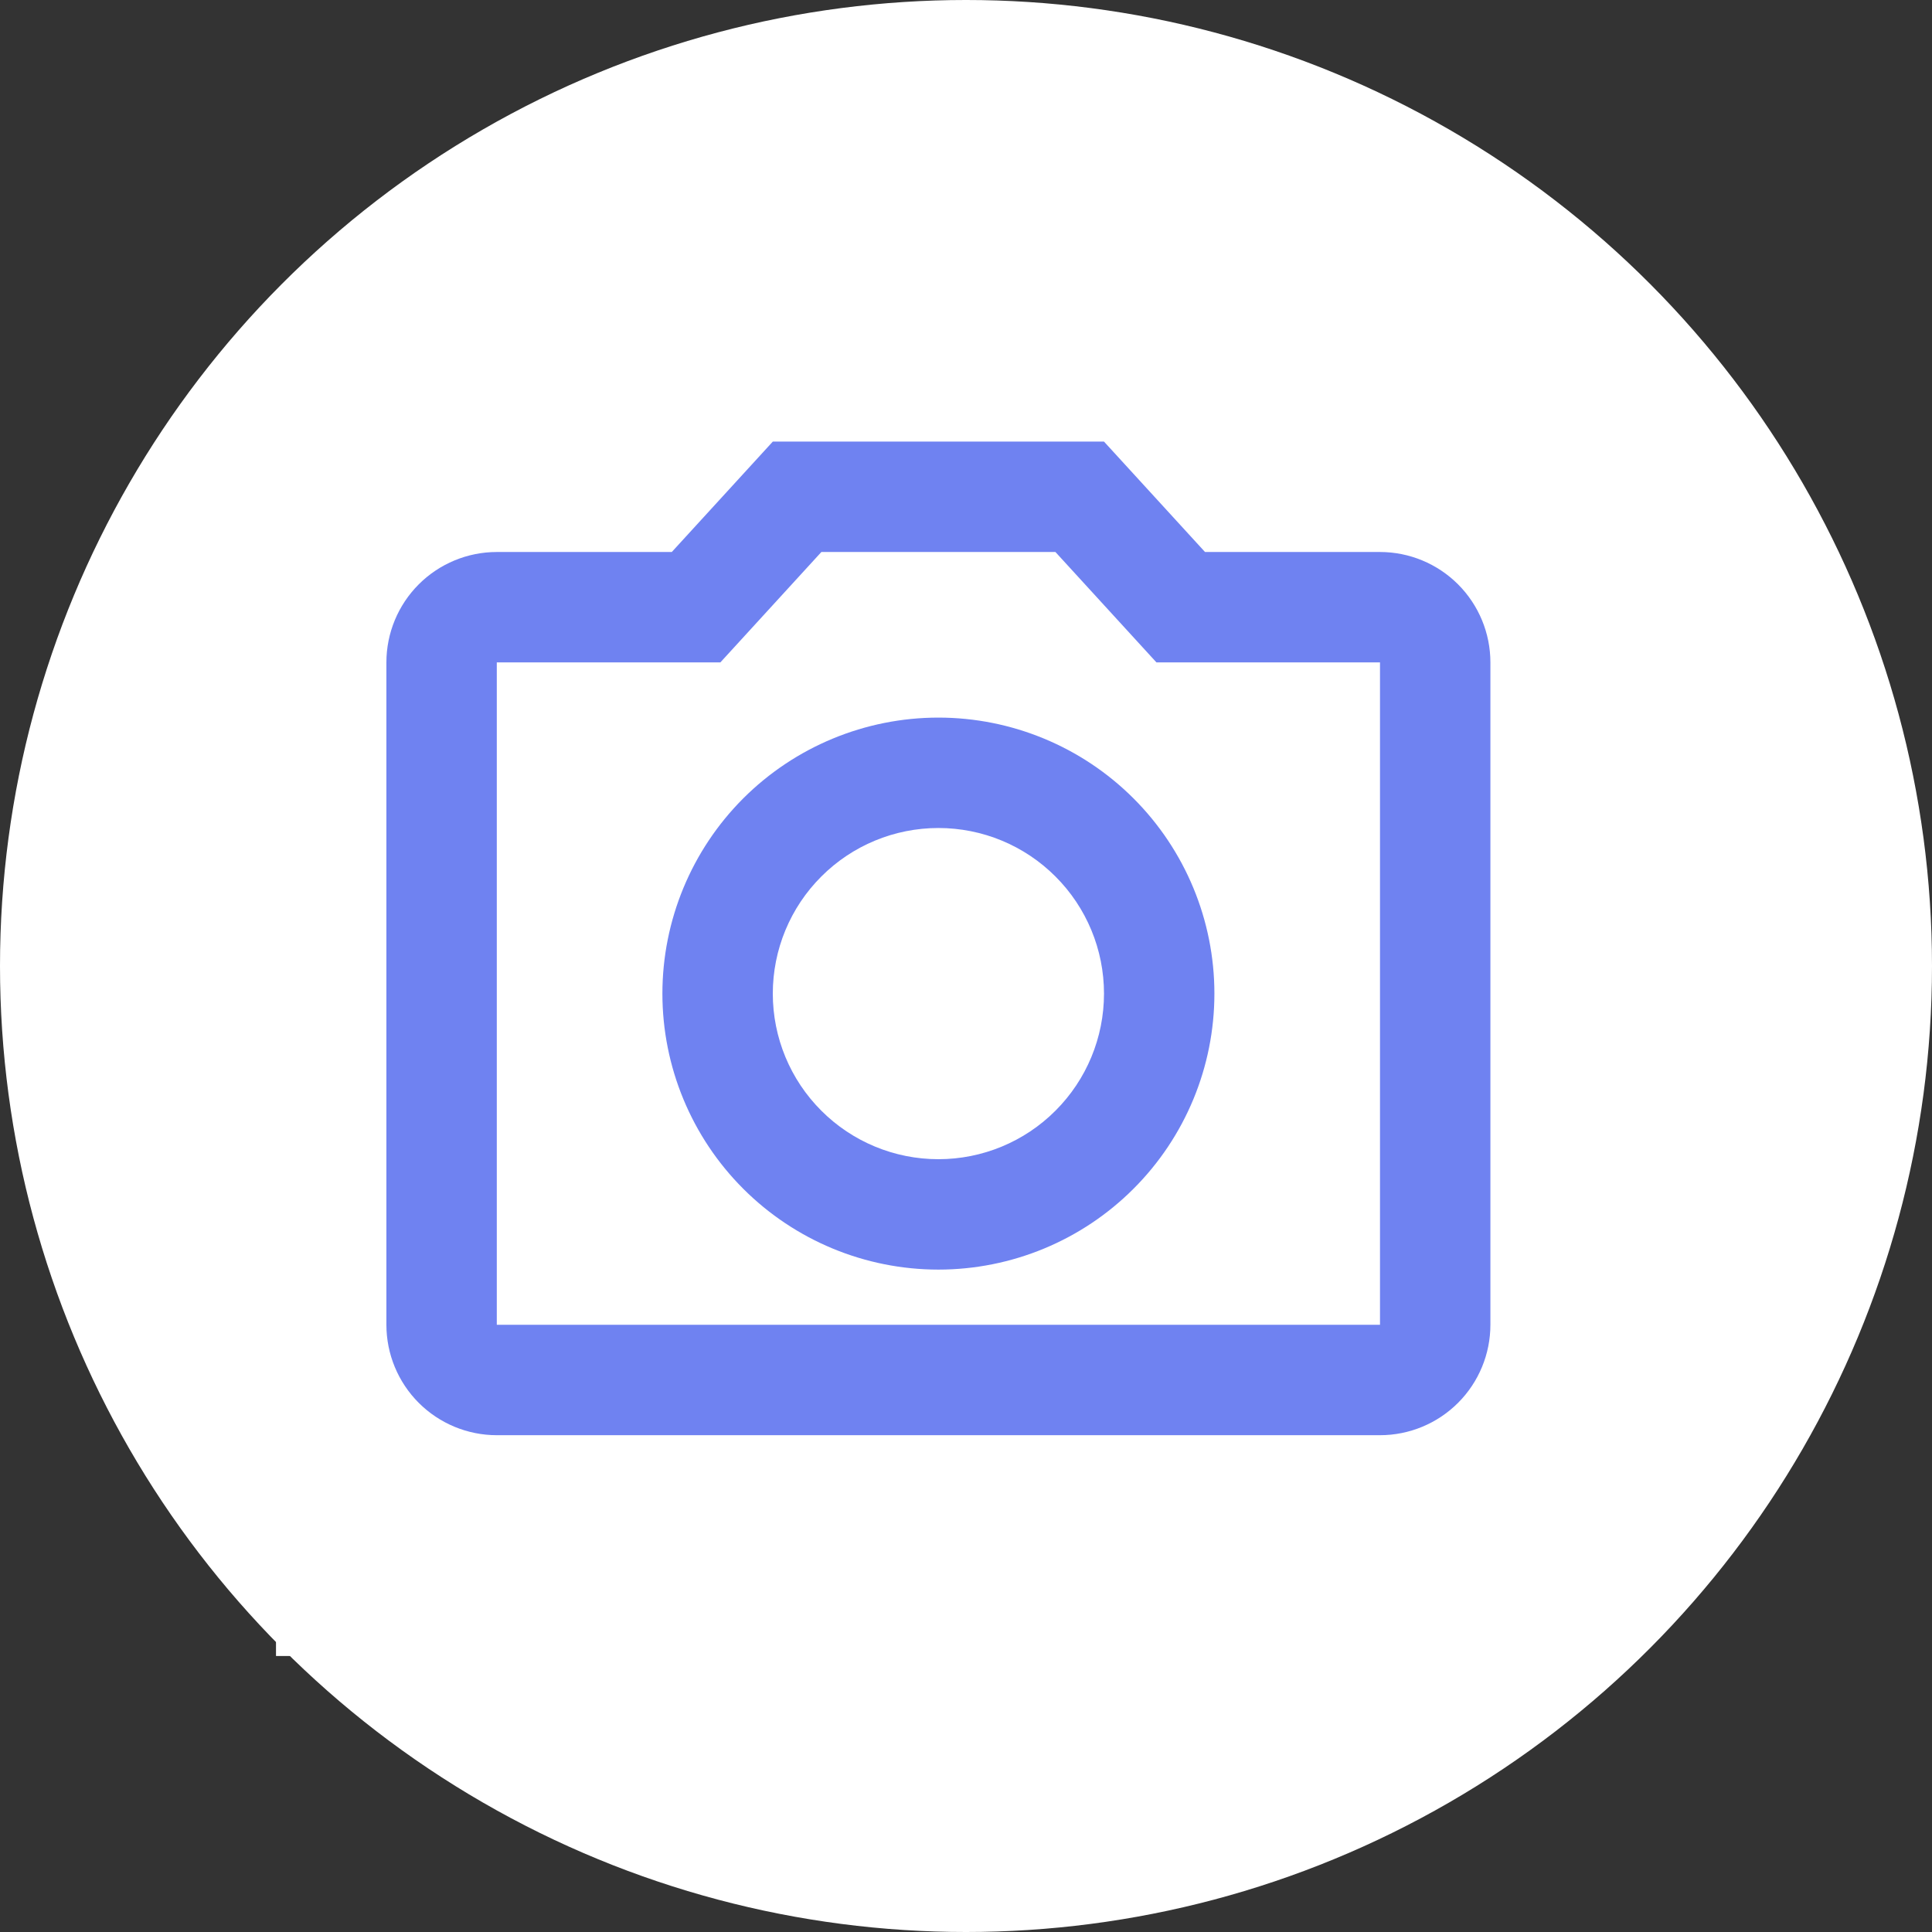 <svg width="35" height="35" viewBox="0 0 35 35" fill="none" xmlns="http://www.w3.org/2000/svg">
<rect x="0" y="0" width="35" height="35" fill="#333333" stroke="none"/>
<circle cx="17.5" cy="17.5" r="17.5" fill="white"/>
<rect width="24" height="24" transform="translate(5 6)" fill="white"/>
<path d="M25 10H21.83L20 8H14L12.17 10H9C8.47 10 7.961 10.211 7.586 10.586C7.211 10.961 7 11.47 7 12V24C7 24.53 7.211 25.039 7.586 25.414C7.961 25.789 8.47 26 9 26H25C25.53 26 26.039 25.789 26.414 25.414C26.789 25.039 27 24.53 27 24V12C27 11.47 26.789 10.961 26.414 10.586C26.039 10.211 25.53 10 25 10ZM25 24H9V12H13.05L14.88 10H19.12L20.95 12H25V24ZM17 13C15.674 13 14.402 13.527 13.464 14.464C12.527 15.402 12 16.674 12 18C12 19.326 12.527 20.598 13.464 21.535C14.402 22.473 15.674 23 17 23C18.326 23 19.598 22.473 20.535 21.535C21.473 20.598 22 19.326 22 18C22 16.674 21.473 15.402 20.535 14.464C19.598 13.527 18.326 13 17 13ZM17 21C16.204 21 15.441 20.684 14.879 20.121C14.316 19.559 14 18.796 14 18C14 17.204 14.316 16.441 14.879 15.879C15.441 15.316 16.204 15 17 15C17.796 15 18.559 15.316 19.121 15.879C19.684 16.441 20 17.204 20 18C20 18.796 19.684 19.559 19.121 20.121C18.559 20.684 17.796 21 17 21Z" fill="#6F82F1"/>
</svg>
